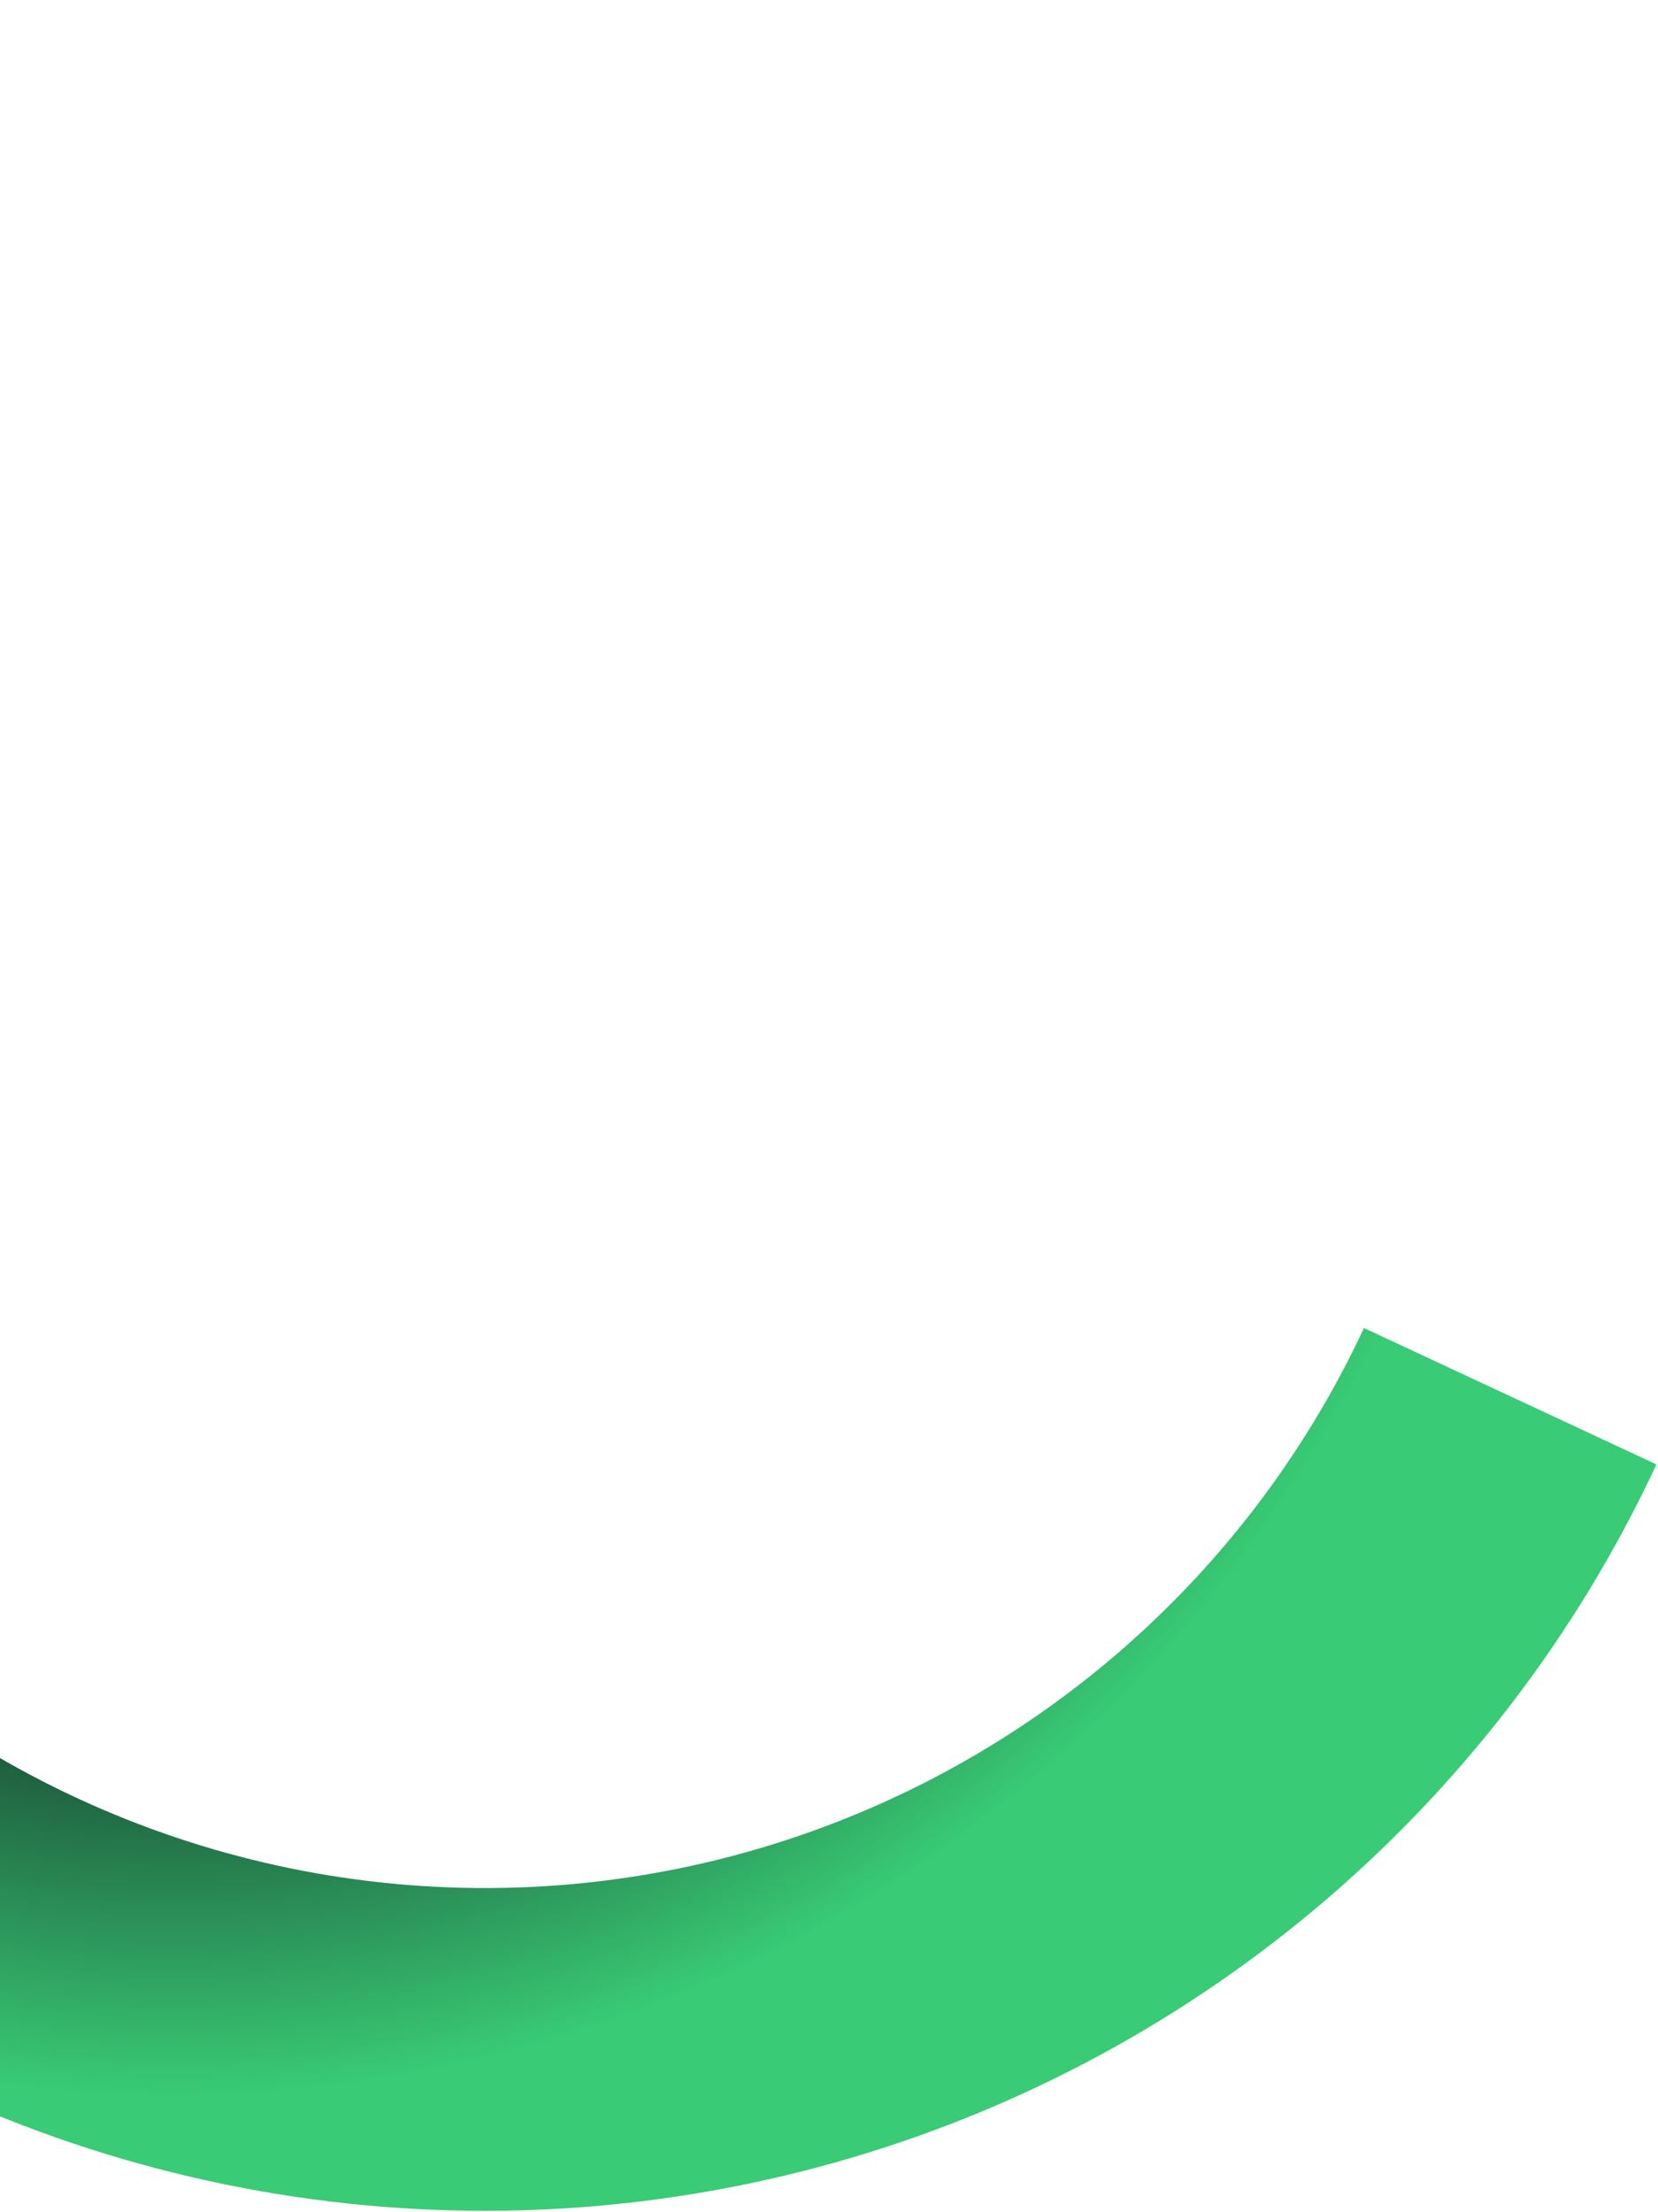 <svg width="425" height="567" viewBox="0 0 425 567" fill="none" xmlns="http://www.w3.org/2000/svg">
<path d="M424.604 375.342C404.152 419.201 374.342 458.048 337.268 489.15C300.194 520.253 256.757 542.857 210.011 555.374C163.265 567.89 114.344 570.014 66.689 561.598C19.034 553.181 -26.199 534.427 -65.83 506.656C-105.461 478.884 -138.527 442.768 -162.704 400.847C-186.88 358.927 -201.581 312.219 -205.772 264.008C-209.962 215.797 -203.541 167.253 -186.96 121.79C-170.379 76.326 -144.041 35.047 -109.796 0.853L-51.343 59.394C-77.037 85.05 -96.8 116.023 -109.241 150.135C-121.682 184.247 -126.5 220.67 -123.355 256.844C-120.211 293.018 -109.181 328.063 -91.041 359.517C-72.9 390.971 -48.09 418.07 -18.354 438.907C11.381 459.745 45.321 473.816 81.077 480.131C116.834 486.447 153.54 484.853 188.614 475.461C223.689 466.07 256.281 449.11 284.098 425.773C311.915 402.436 334.283 373.289 349.628 340.38L424.604 375.342Z" fill="url(#paint0_angular_9_1225)"/>
<defs>
<radialGradient id="paint0_angular_9_1225" cx="0" cy="0" r="1" gradientUnits="userSpaceOnUse" gradientTransform="translate(42.58 197.202) rotate(99.774) scale(343.386)">
<stop offset="0.61" stop-color="#0F1C1E"/>
<stop offset="1" stop-color="#39CB75"/>
</radialGradient>
</defs>
</svg>
